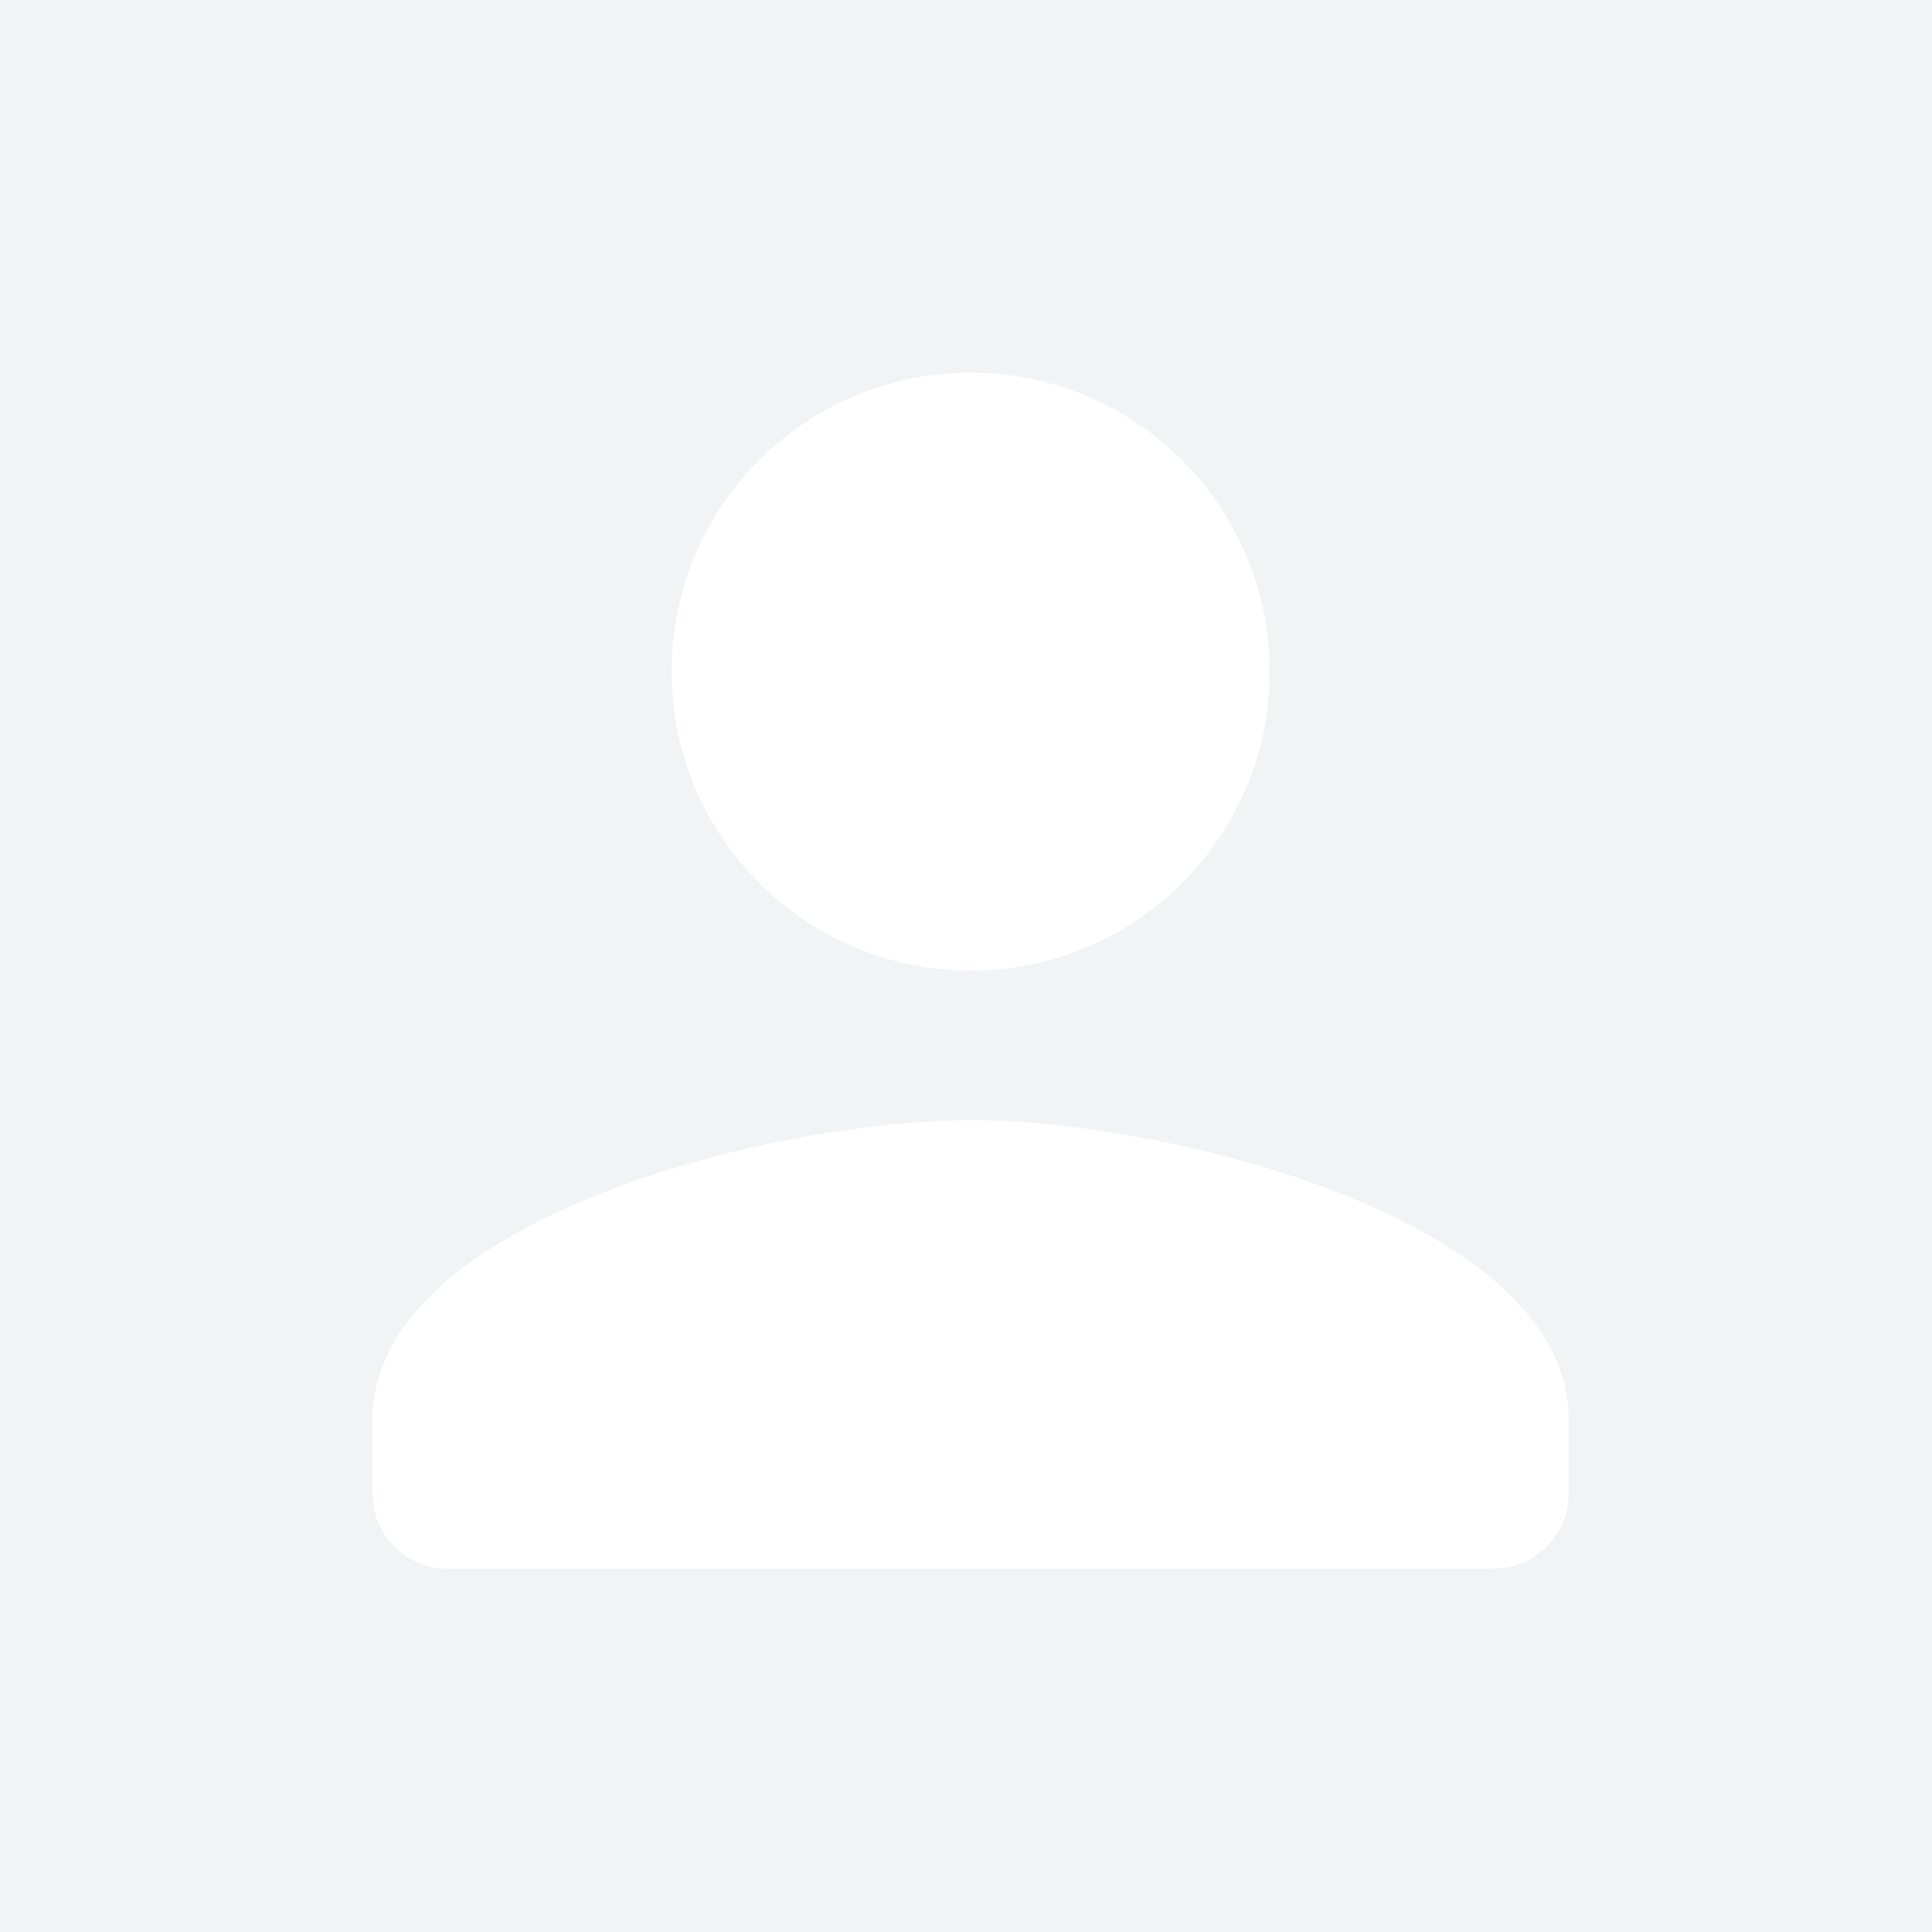 <svg width="140" height="140" viewBox="0 0 140 140" fill="none" xmlns="http://www.w3.org/2000/svg">
<rect width="140" height="140" fill="#F1F3F5"/>
<path d="M70.335 70.335C82.306 70.335 92.002 60.639 92.002 48.667C92.002 36.696 82.306 27 70.335 27C58.364 27 48.667 36.696 48.667 48.667C48.667 60.639 58.364 70.335 70.335 70.335ZM70.335 81.169C55.872 81.169 27 88.427 27 102.836V108.253C27 111.232 29.438 113.67 32.417 113.67H108.253C111.232 113.67 113.67 111.232 113.67 108.253V102.836C113.67 88.427 84.798 81.169 70.335 81.169Z" fill="white"/>
</svg>
